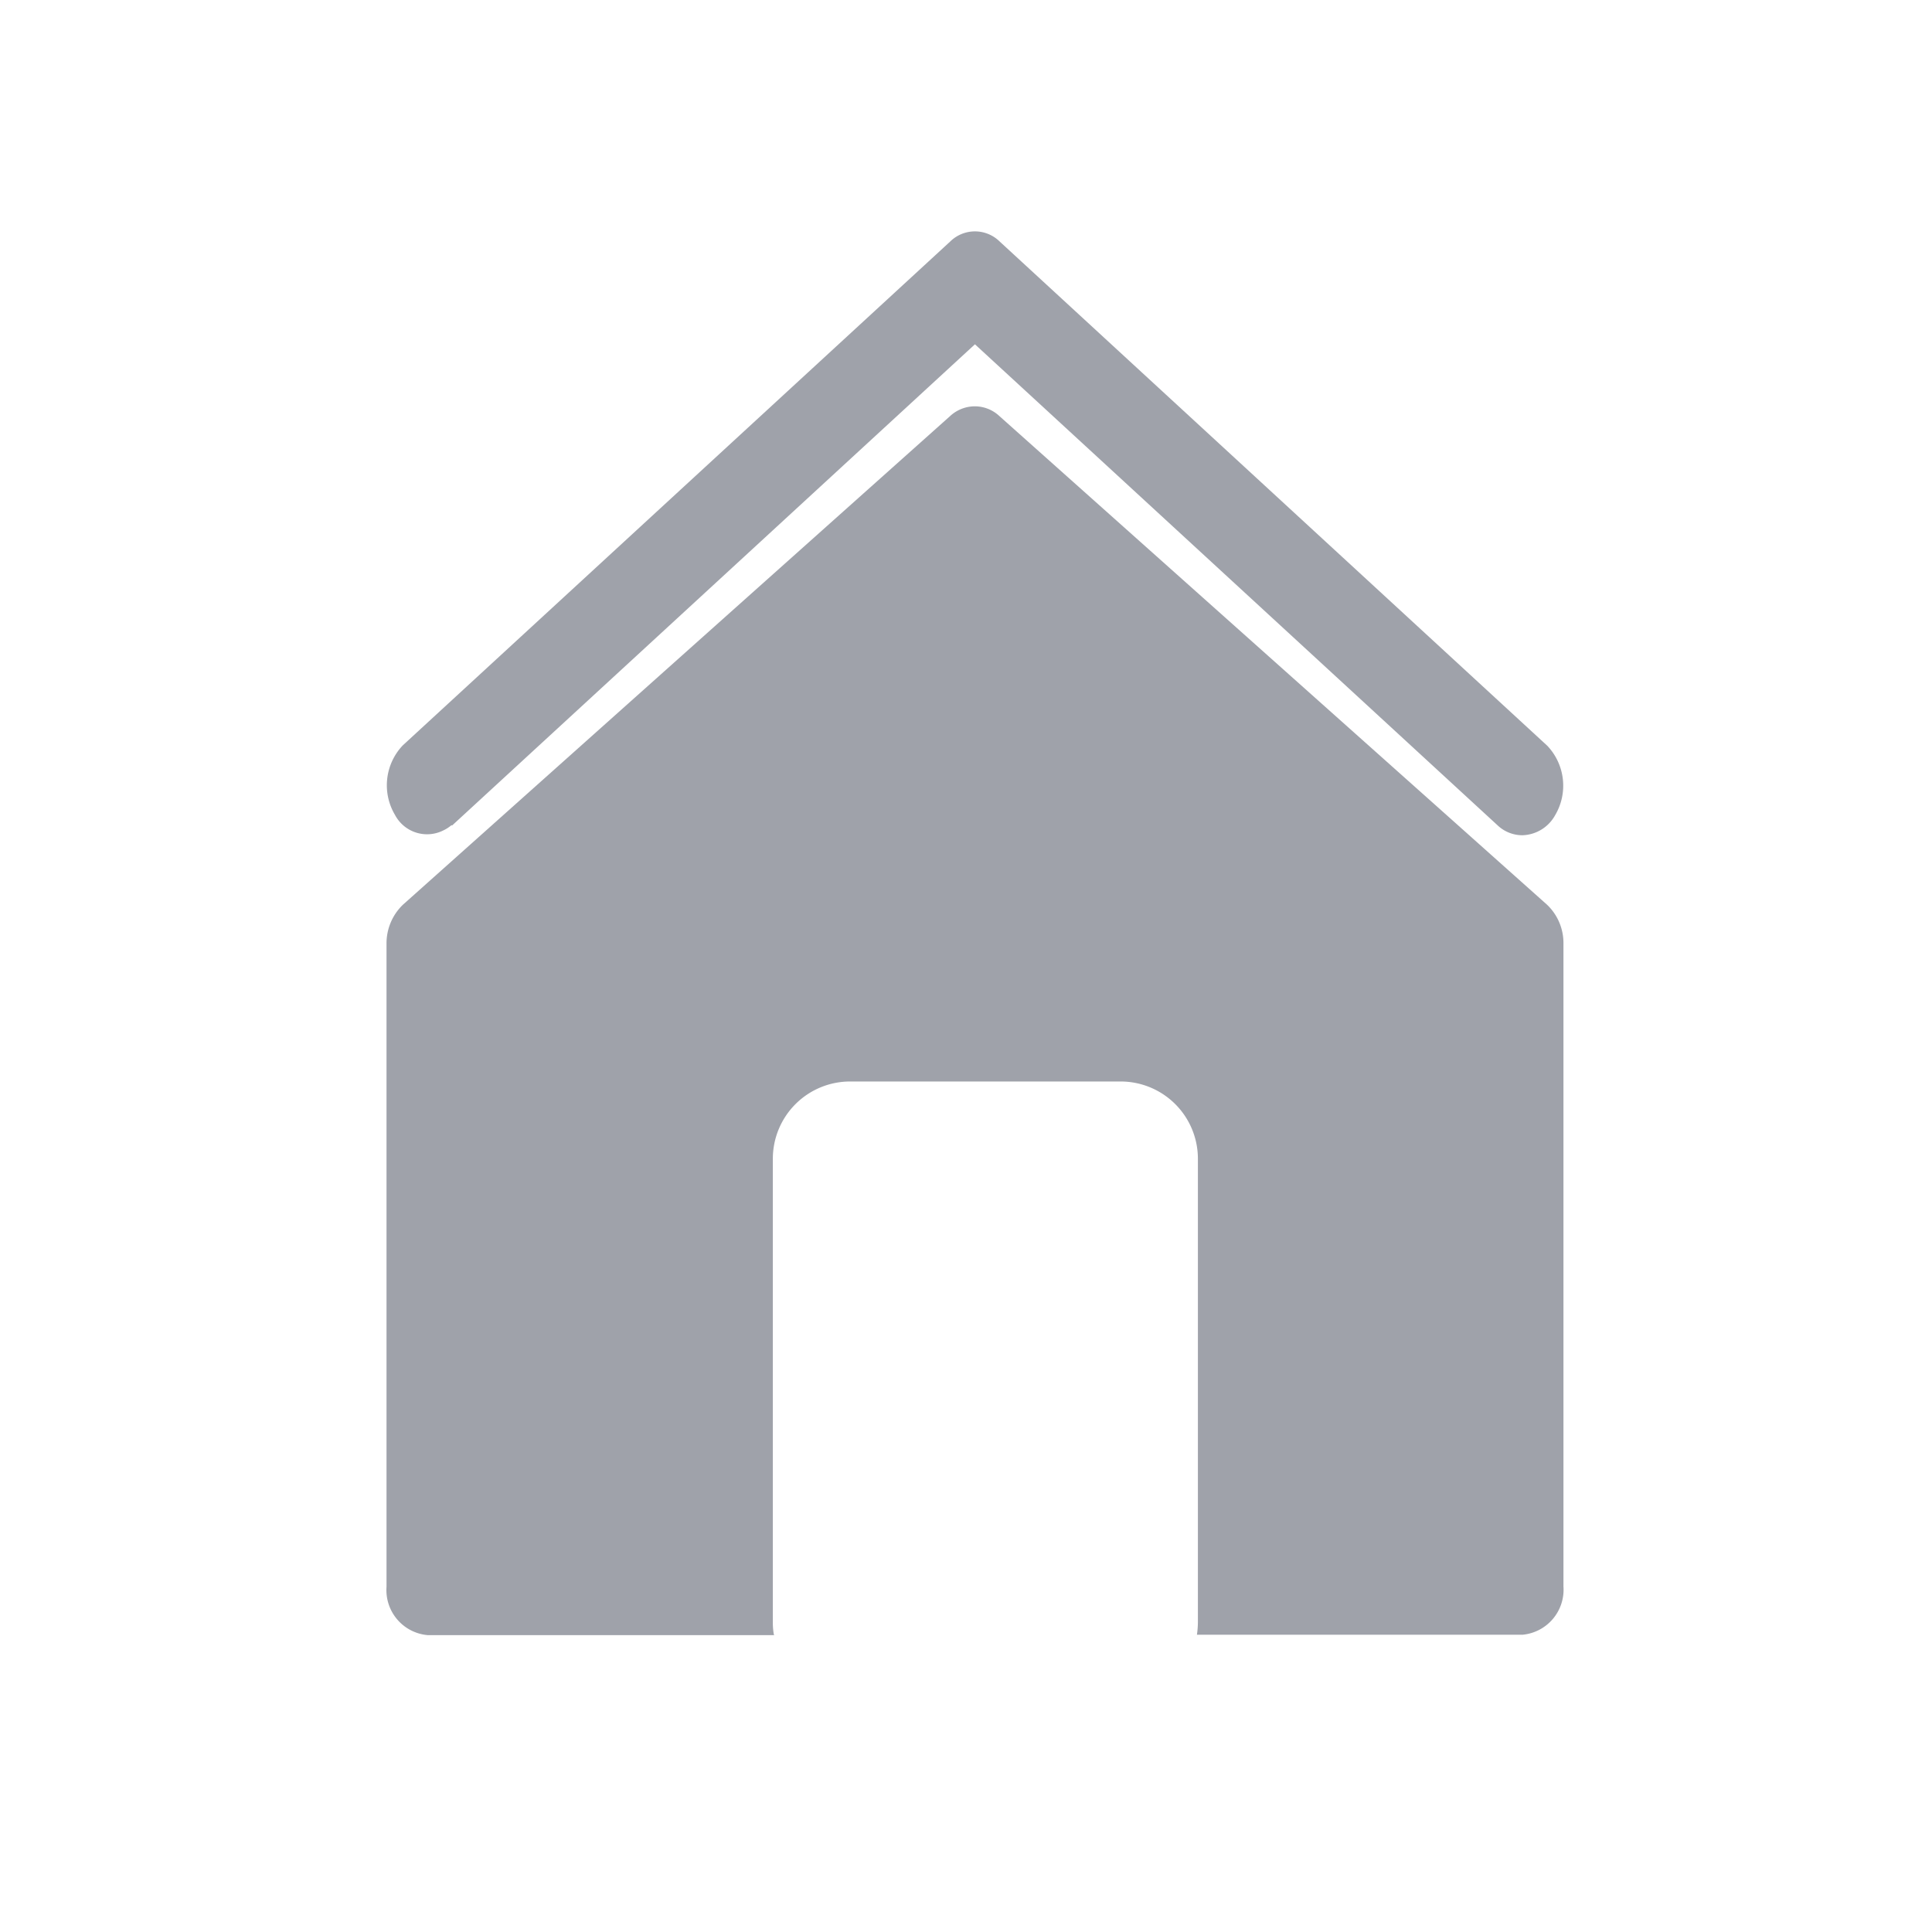 <svg xmlns="http://www.w3.org/2000/svg" width="19.999" height="19.999" viewBox="0 0 19.999 19.999">
  <g id="home" transform="translate(-666.04 -9.341)">
    <g id="Groupe_9524" data-name="Groupe 9524" transform="translate(670.04 11.741)">
      <path id="Tracé_4812" data-name="Tracé 4812" d="M671.721,18.487l5.413-4.982,5.413,4.982a.373.373,0,0,0,.254.1.4.4,0,0,0,.338-.206.6.6,0,0,0-.08-.72l-5.67-5.221a.365.365,0,0,0-.51,0l-5.668,5.217a.6.6,0,0,0-.08.72.375.375,0,0,0,.5.16.367.367,0,0,0,.085-.055Z" transform="translate(-671.042 -12.341)" fill="#9fa2aa"/>
      <path id="Soustraction_95" data-name="Soustraction 95" d="M675.056,27.319h-3.589a.468.468,0,0,1-.426-.5V20.158a.555.555,0,0,1,.17-.4l5.665-5.059a.378.378,0,0,1,.255-.1.372.372,0,0,1,.253.1l5.67,5.059a.547.547,0,0,1,.17.4v6.657a.468.468,0,0,1-.425.5h-3.369a.965.965,0,0,0,.01-.127v-4.8a.8.8,0,0,0-.8-.8h-2.8a.8.8,0,0,0-.8.8v4.8a.684.684,0,0,0,.011.127Z" transform="translate(-671.04 -12.793)" fill="#9fa2aa"/>
    </g>
    <rect id="Rectangle_3676" data-name="Rectangle 3676" width="19.999" height="19.999" transform="translate(666.04 9.341)" fill="#9fa2aa" opacity="0"/>
  </g>
</svg>
